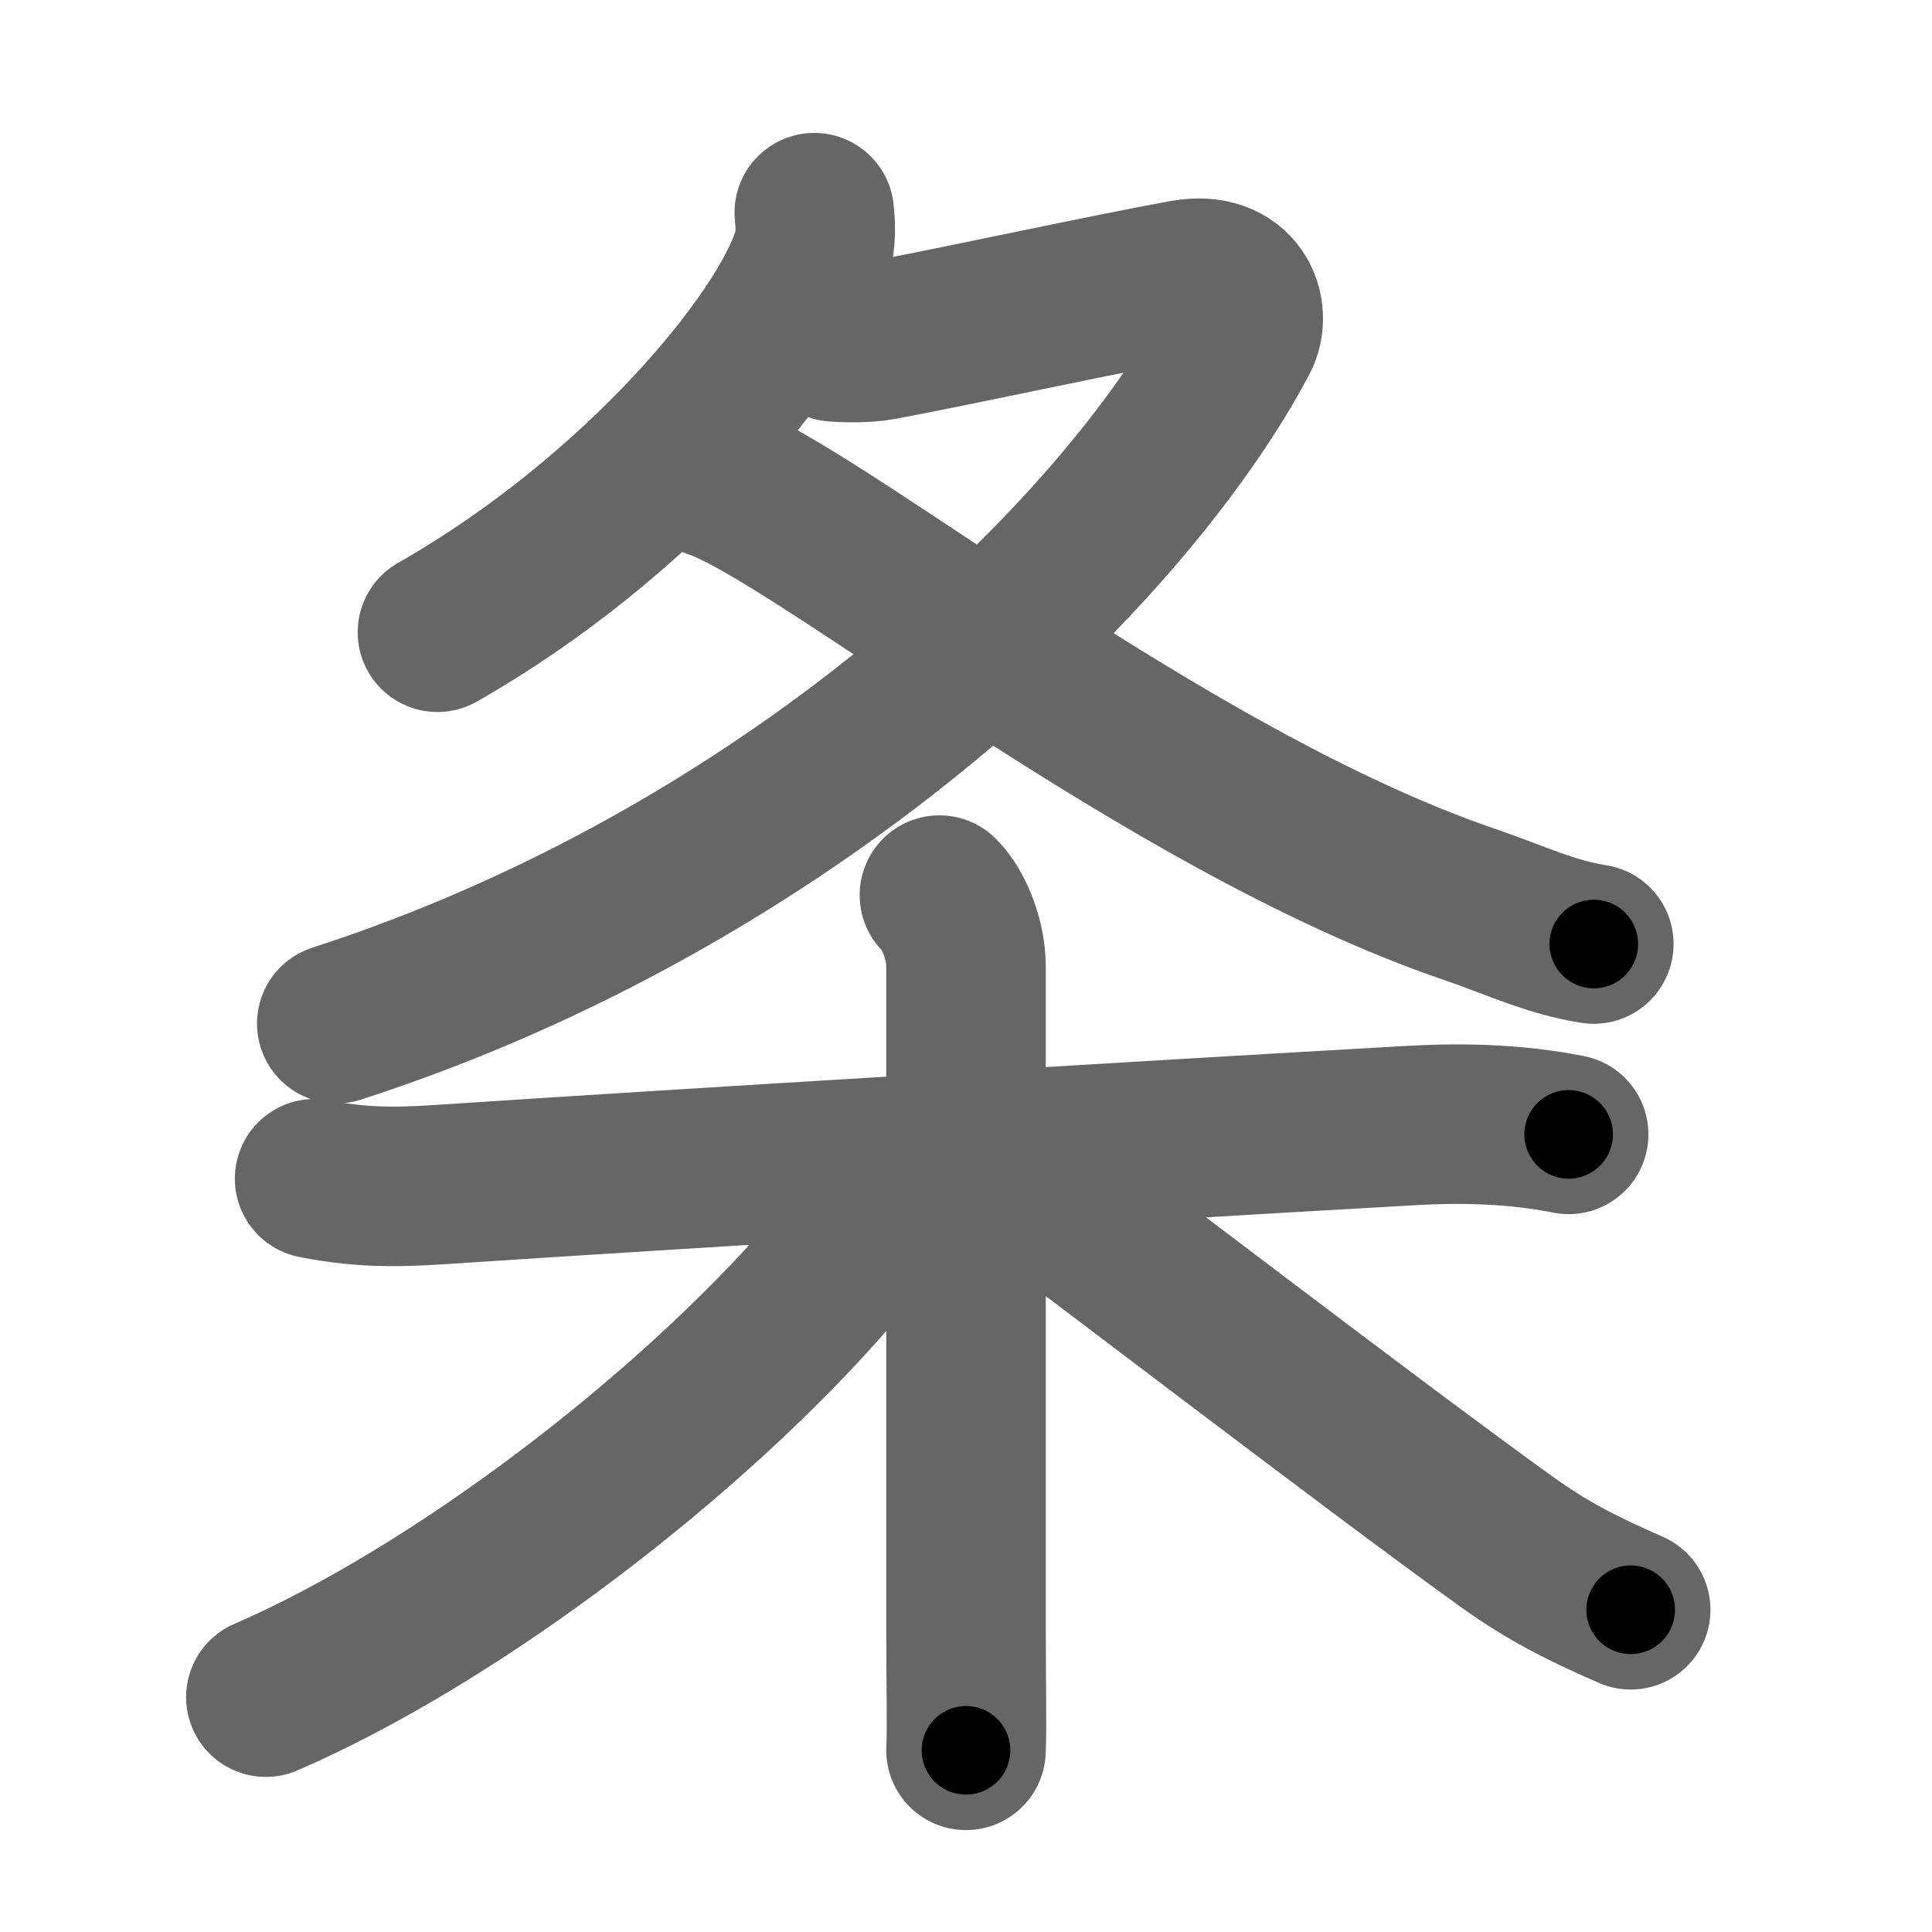 <svg xmlns="http://www.w3.org/2000/svg" width="109" height="109" viewBox="0 0 109 109" id="6761"><g fill="none" stroke="#666" stroke-width="9" stroke-linecap="round" stroke-linejoin="round"><g><g p4:phon="攸T/夂" xmlns:p4="http://kanjivg.tagaini.net"><path d="M45.94,12c0.06,0.57,0.13,1.47-0.12,2.29c-1.45,4.82-9.76,14.9-21.14,21.38" /><path d="M47.09,19.29c0.32,0.03,1.7,0.09,2.6-0.08c4.44-0.83,12.87-2.67,17.16-3.44c2.94-0.52,3.79,1.85,3.03,3.28C63.25,31.5,44.5,49.5,19,57.75" /><path d="M40.25,27C46,28.88,65.62,45.12,82.92,51.03c2.66,0.91,4.55,1.85,7,2.23" /></g><g><path d="M17.75,66.5c3.12,0.62,5.4,0.44,7.88,0.28c11.53-0.77,38.84-2.42,53.99-3.28c2.96-0.17,5.98-0.08,8.88,0.5" /><path d="M53,50.5c0.88,0.88,1.5,2.62,1.5,4c0,4.31,0,23,0,37c0,3.71,0.06,5.87,0,7.25" /><path d="M50.5,65.95c-0.5,2.3-1.79,3.76-3.64,5.9c-7.92,9.16-21.1,19.24-31.86,23.9" /><path d="M57,66c4.16,3.05,20.81,15.83,28.07,21.03c2.25,1.61,4.18,2.59,6.93,3.79" /></g></g></g><g fill="none" stroke="#000" stroke-width="5" stroke-linecap="round" stroke-linejoin="round"><g><g p4:phon="攸T/夂" xmlns:p4="http://kanjivg.tagaini.net"><path d="M45.94,12c0.06,0.57,0.13,1.47-0.12,2.29c-1.45,4.82-9.76,14.9-21.14,21.38" stroke-dasharray="32.865" stroke-dashoffset="32.865"><animate attributeName="stroke-dashoffset" values="32.865;32.865;0" dur="0.329s" fill="freeze" begin="0s;6761.click" /></path><path d="M47.09,19.29c0.32,0.03,1.7,0.09,2.6-0.08c4.44-0.83,12.87-2.67,17.16-3.44c2.94-0.52,3.79,1.85,3.03,3.28C63.25,31.5,44.5,49.5,19,57.75" stroke-dasharray="91.1" stroke-dashoffset="91.1"><animate attributeName="stroke-dashoffset" values="91.1" fill="freeze" begin="6761.click" /><animate attributeName="stroke-dashoffset" values="91.1;91.1;0" keyTimes="0;0.324;1" dur="1.014s" fill="freeze" begin="0s;6761.click" /></path><path d="M40.25,27C46,28.88,65.62,45.12,82.92,51.03c2.66,0.91,4.55,1.85,7,2.23" stroke-dasharray="56.456" stroke-dashoffset="56.456"><animate attributeName="stroke-dashoffset" values="56.456" fill="freeze" begin="6761.click" /><animate attributeName="stroke-dashoffset" values="56.456;56.456;0" keyTimes="0;0.642;1" dur="1.579s" fill="freeze" begin="0s;6761.click" /></path></g><g><path d="M17.75,66.5c3.12,0.62,5.4,0.44,7.88,0.28c11.53-0.77,38.84-2.42,53.99-3.28c2.96-0.17,5.98-0.08,8.88,0.5" stroke-dasharray="70.922" stroke-dashoffset="70.922"><animate attributeName="stroke-dashoffset" values="70.922" fill="freeze" begin="6761.click" /><animate attributeName="stroke-dashoffset" values="70.922;70.922;0" keyTimes="0;0.748;1" dur="2.112s" fill="freeze" begin="0s;6761.click" /></path><path d="M53,50.5c0.88,0.88,1.5,2.62,1.5,4c0,4.31,0,23,0,37c0,3.71,0.06,5.87,0,7.25" stroke-dasharray="48.615" stroke-dashoffset="48.615"><animate attributeName="stroke-dashoffset" values="48.615" fill="freeze" begin="6761.click" /><animate attributeName="stroke-dashoffset" values="48.615;48.615;0" keyTimes="0;0.813;1" dur="2.598s" fill="freeze" begin="0s;6761.click" /></path><path d="M50.5,65.95c-0.5,2.3-1.79,3.76-3.64,5.9c-7.92,9.16-21.1,19.24-31.86,23.9" stroke-dasharray="47.124" stroke-dashoffset="47.124"><animate attributeName="stroke-dashoffset" values="47.124" fill="freeze" begin="6761.click" /><animate attributeName="stroke-dashoffset" values="47.124;47.124;0" keyTimes="0;0.847;1" dur="3.069s" fill="freeze" begin="0s;6761.click" /></path><path d="M57,66c4.16,3.05,20.81,15.83,28.07,21.03c2.25,1.61,4.18,2.59,6.93,3.79" stroke-dasharray="42.991" stroke-dashoffset="42.991"><animate attributeName="stroke-dashoffset" values="42.991" fill="freeze" begin="6761.click" /><animate attributeName="stroke-dashoffset" values="42.991;42.991;0" keyTimes="0;0.877;1" dur="3.499s" fill="freeze" begin="0s;6761.click" /></path></g></g></g></svg>